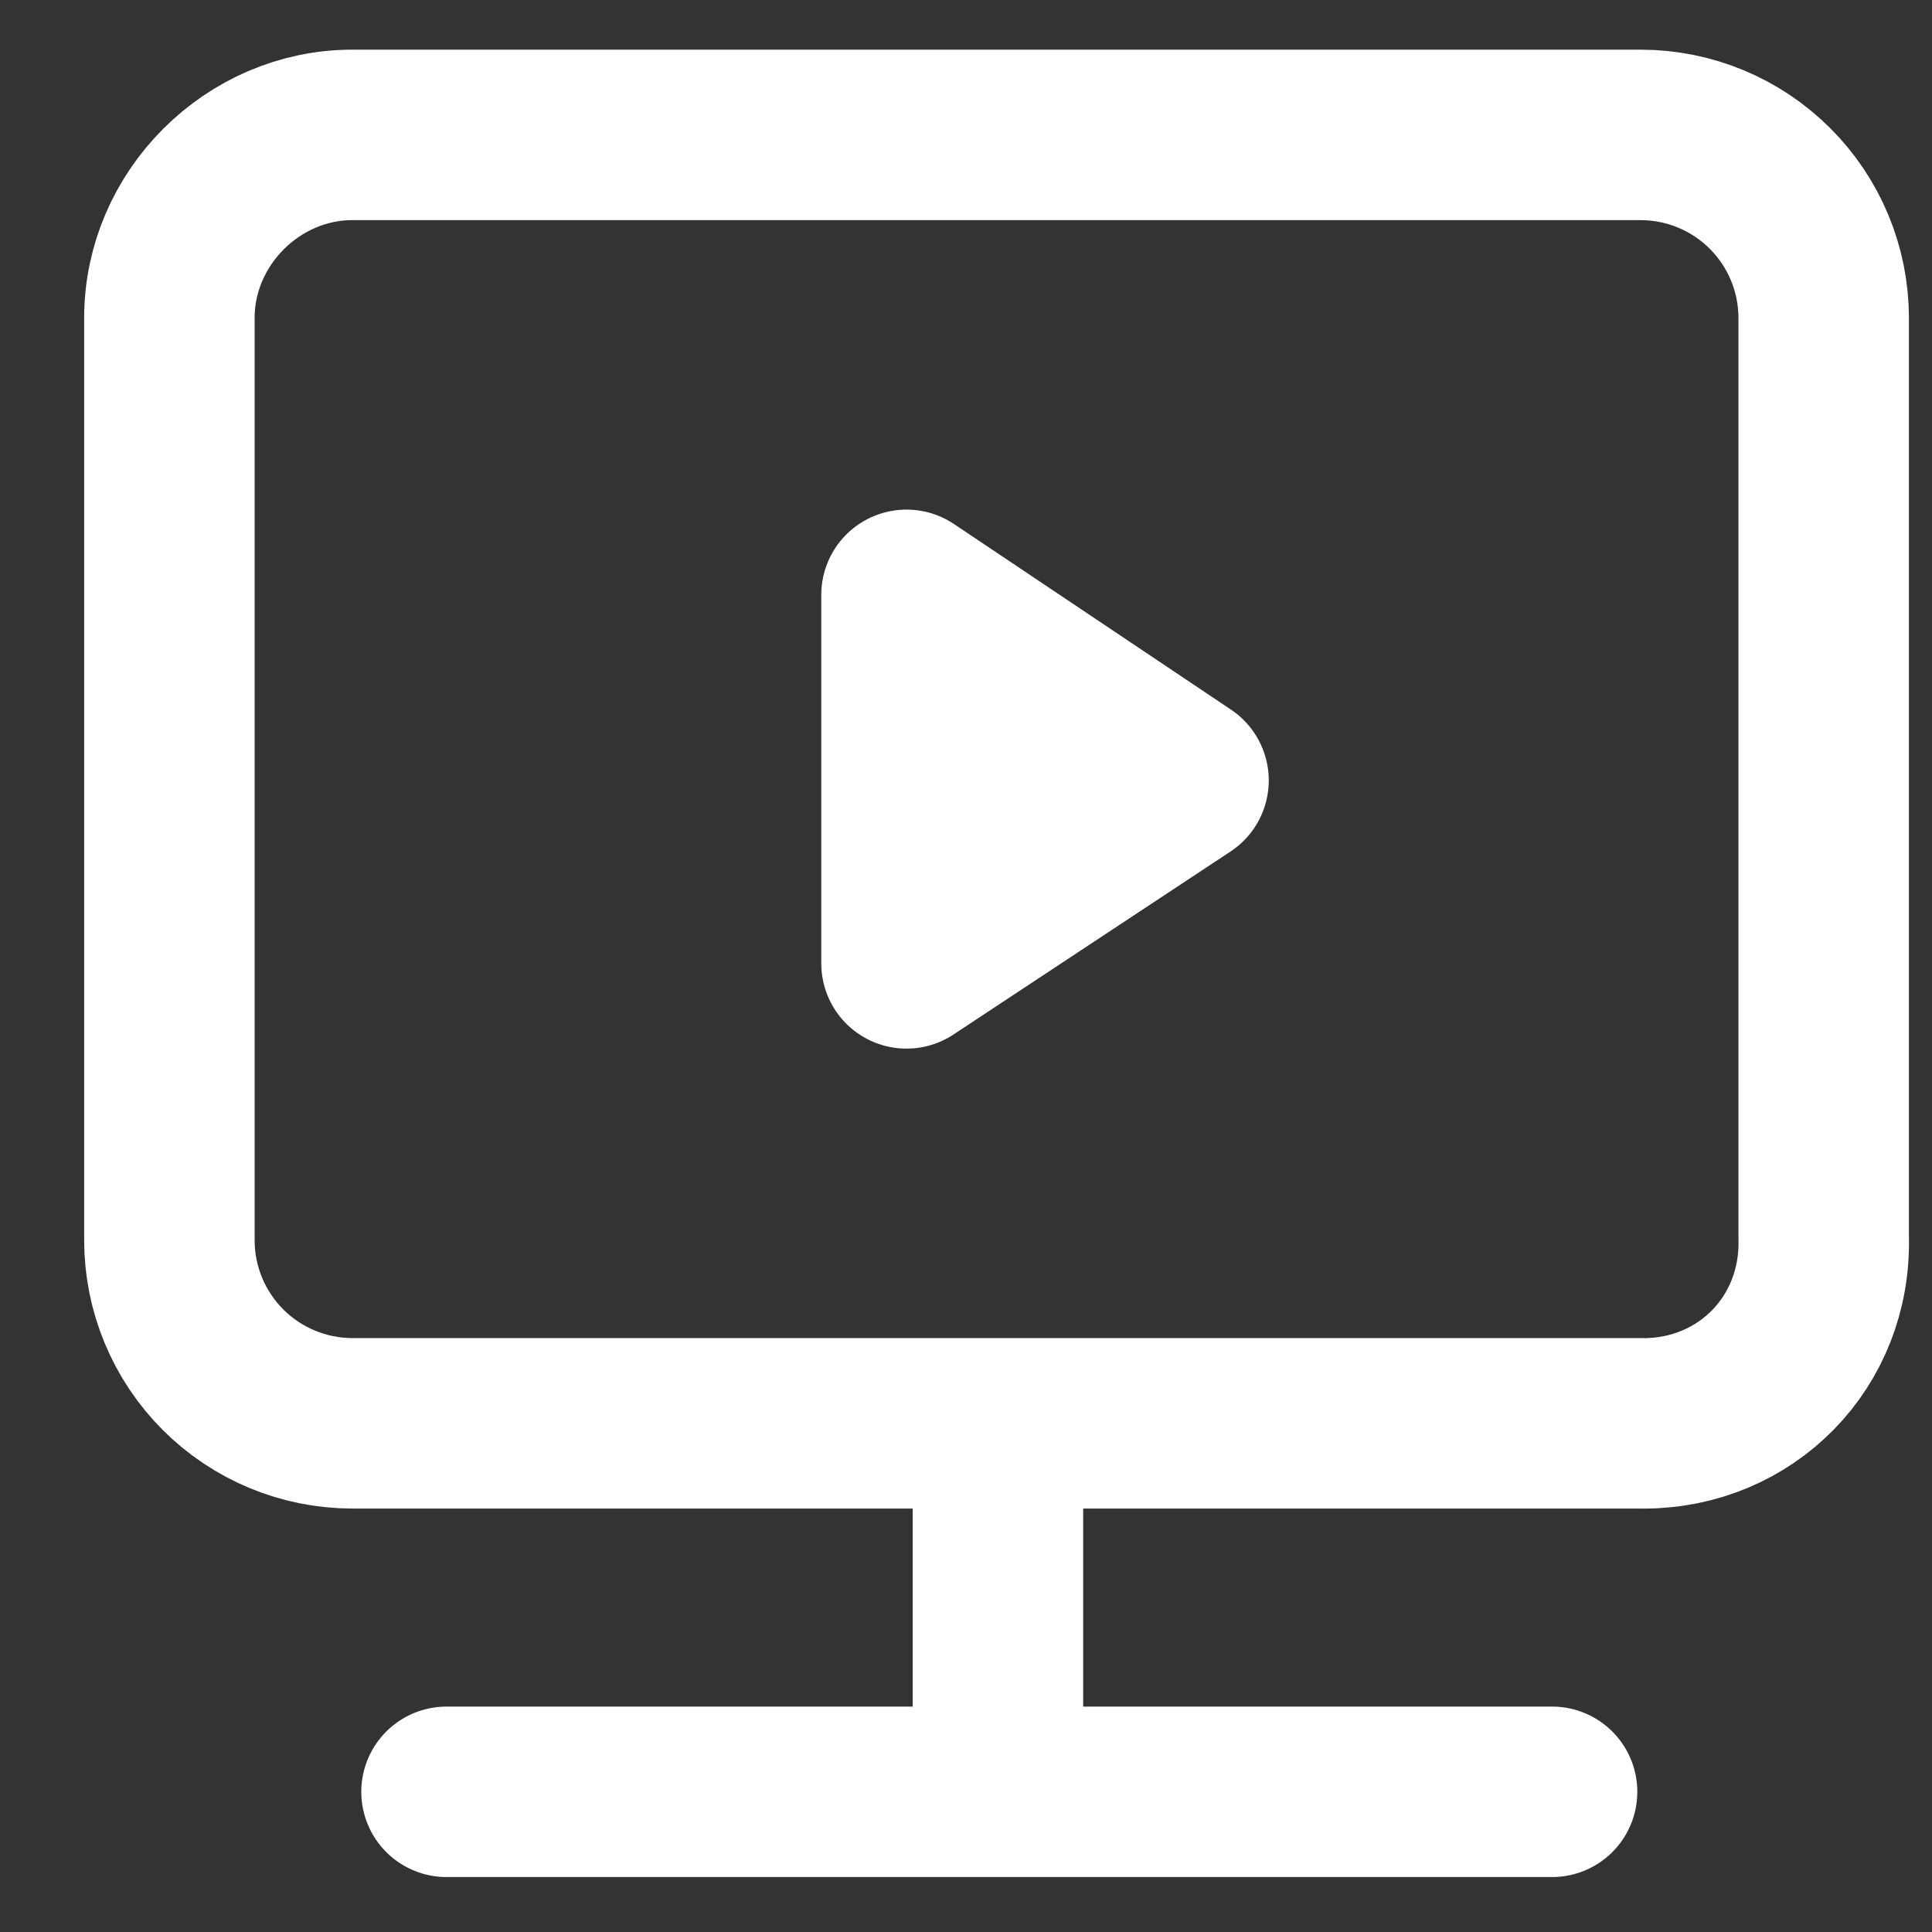 <svg width="34" height="34" viewBox="0 0 34 34" fill="none" xmlns="http://www.w3.org/2000/svg">
<rect x="0" y="0" width="34" height="34" fill="#333333" stroke="none"/>
<g clip-path="url(#clip0_1_509)">
<path d="M17.562 25.048V31.533M7.858 31.533H27.314M28.923 25.048H6.2C5.346 25.047 4.528 24.708 3.924 24.104C3.321 23.5 2.982 22.682 2.981 21.828V5.593C2.981 3.842 4.448 2.374 6.2 2.374H28.874C29.728 2.375 30.547 2.714 31.15 3.318C31.754 3.921 32.093 4.74 32.094 5.594V21.783C32.141 23.629 30.721 25.049 28.922 25.049L28.923 25.048Z" stroke="white" stroke-width="3" stroke-miterlimit="10" stroke-linecap="round" stroke-linejoin="round"/>
<path d="M15.953 10.468L20.828 13.734L15.953 16.954V10.468Z" fill="white" stroke="white" stroke-width="3" stroke-miterlimit="10" stroke-linecap="round" stroke-linejoin="round"/>
</g>
<defs>
<clipPath id="clip0_1_509">
<rect width="33" height="33" fill="white" transform="translate(0.98 0.34)"/>
</clipPath>
</defs>
</svg>
